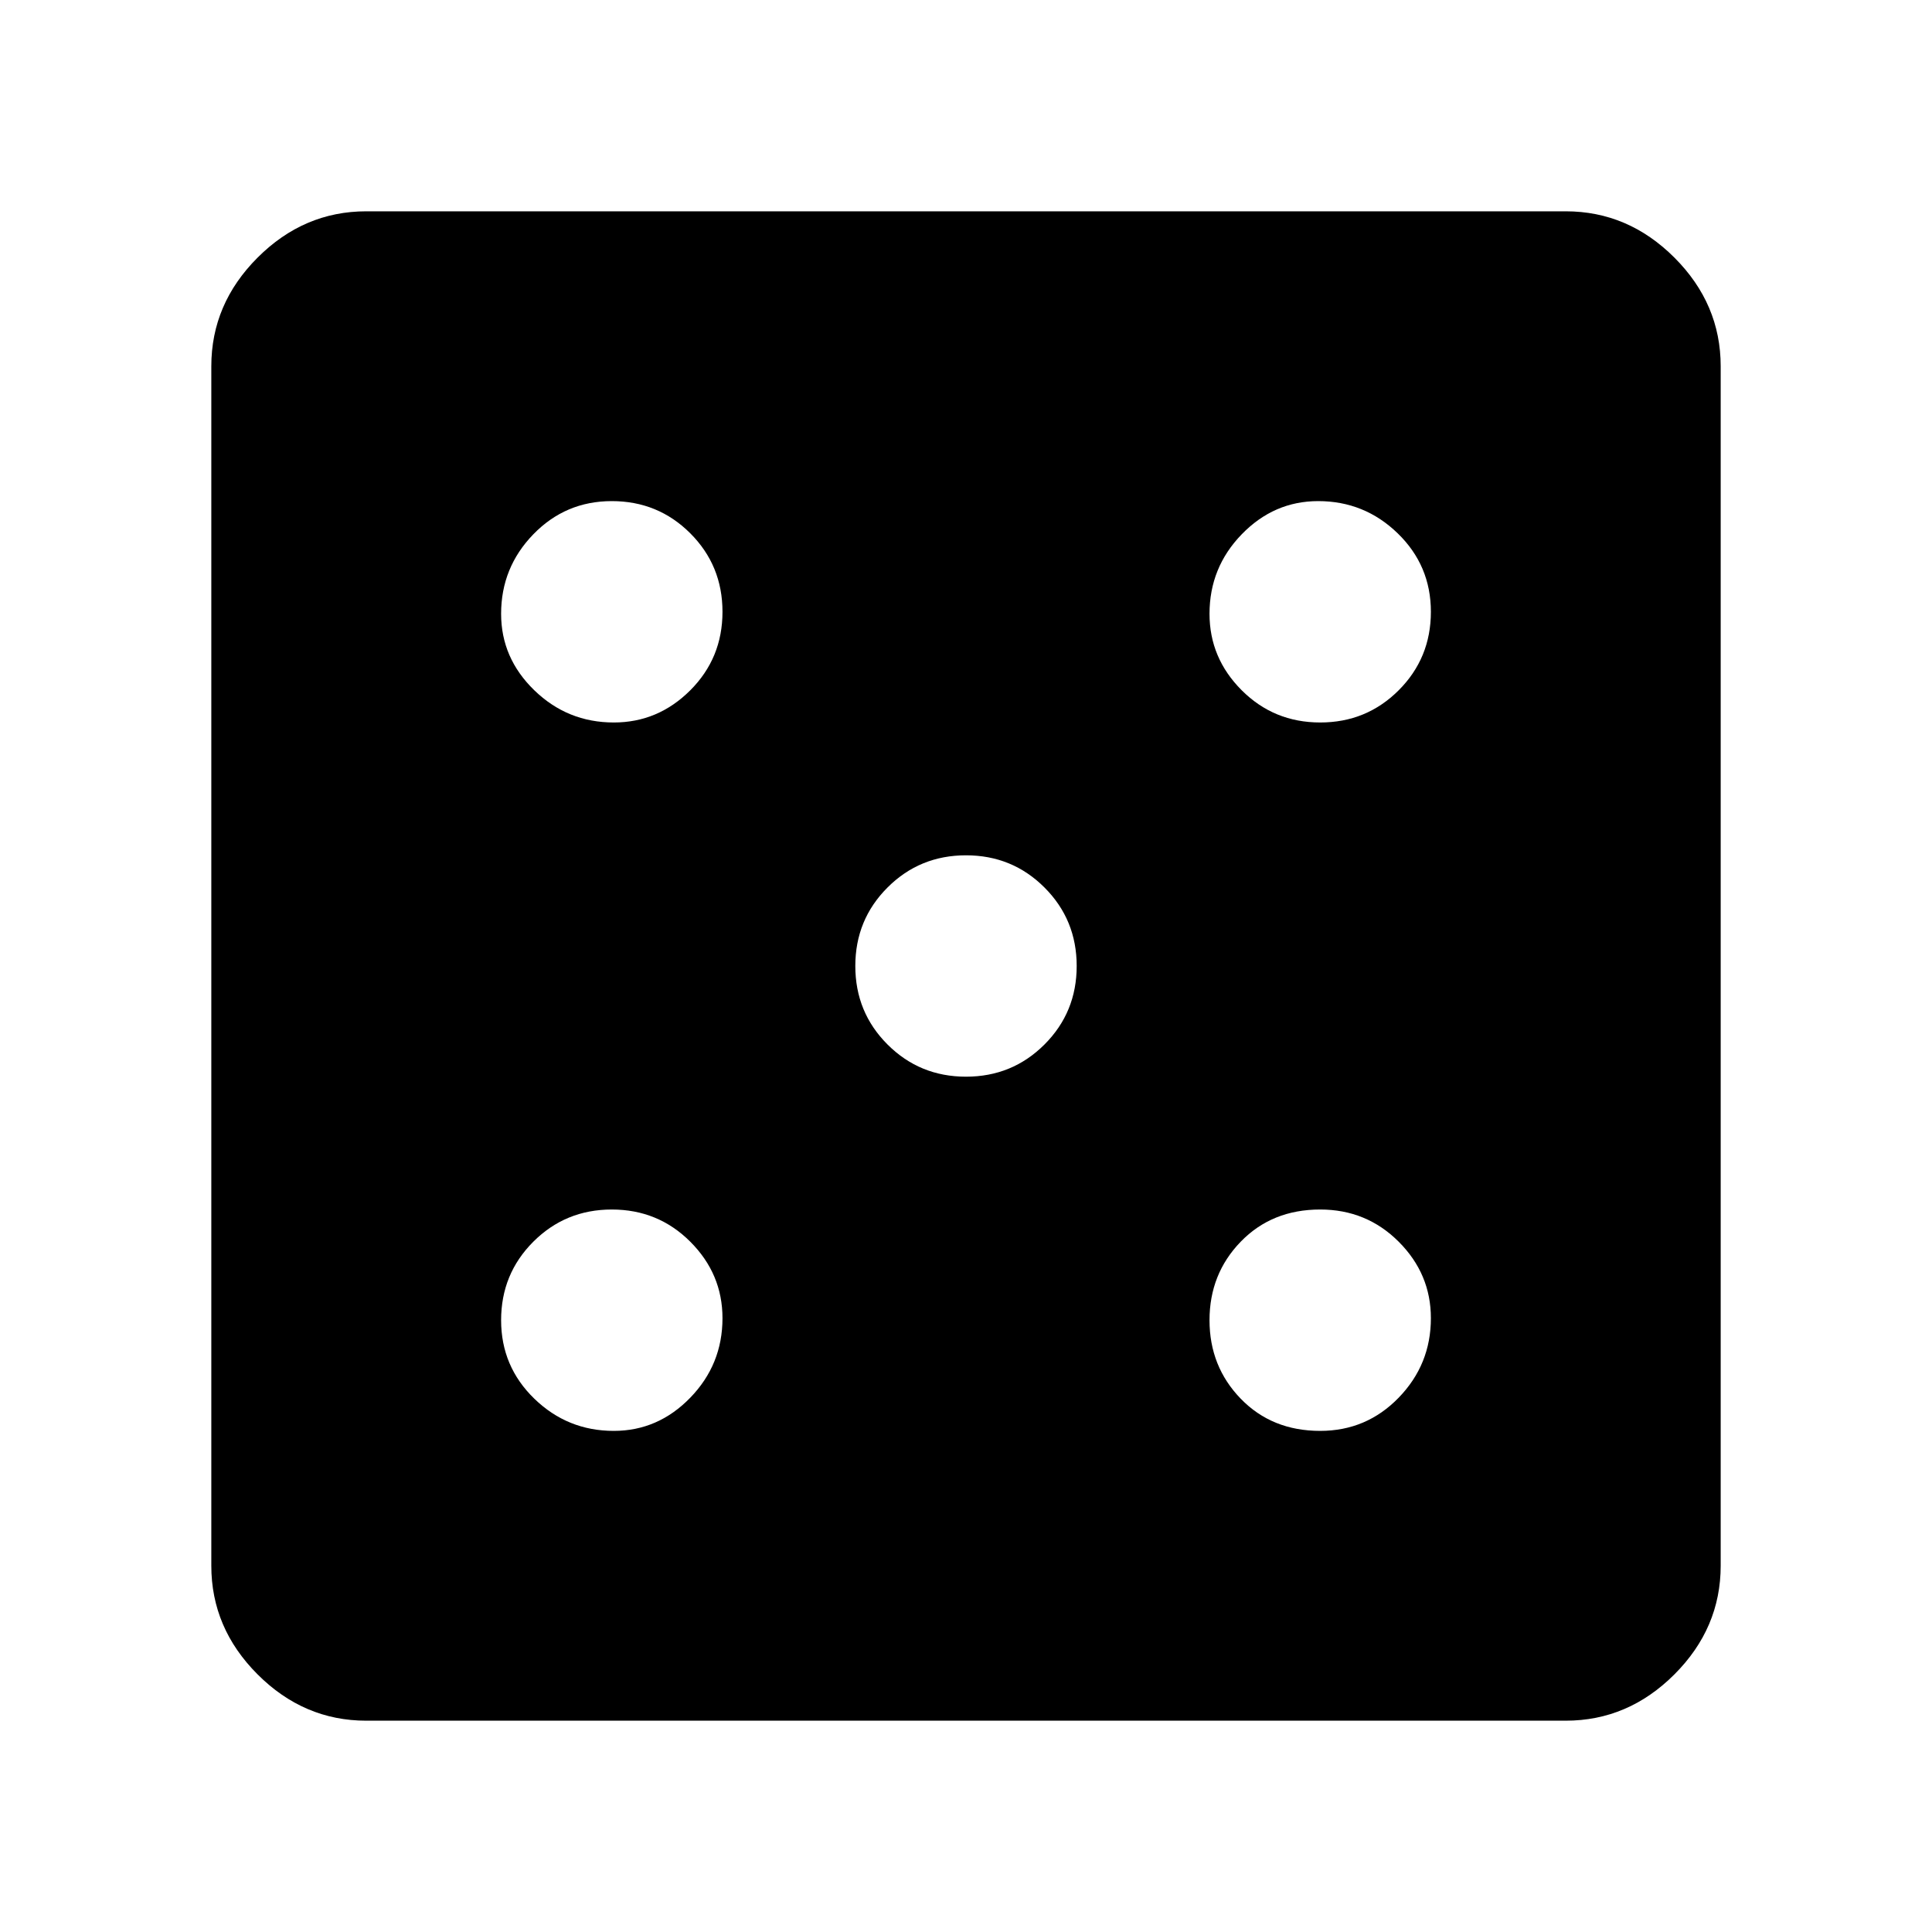 <svg xmlns="http://www.w3.org/2000/svg" height="48" width="48"><path d="M15.25 35.55q1.1 0 1.9-.825.8-.825.8-1.975 0-1.1-.8-1.9-.8-.8-1.95-.8t-1.95.8q-.8.8-.8 1.95t.825 1.95q.825.8 1.975.8Zm0-17.6q1.1 0 1.9-.8.8-.8.8-1.95t-.8-1.95q-.8-.8-1.95-.8t-1.95.825q-.8.825-.8 1.975 0 1.1.825 1.9.825.8 1.975.8Zm8.75 8.8q1.15 0 1.95-.8t.8-1.95q0-1.15-.8-1.95t-1.95-.8q-1.15 0-1.95.8t-.8 1.95q0 1.15.8 1.95t1.95.8Zm8.8 8.8q1.15 0 1.95-.825t.8-1.975q0-1.1-.8-1.9-.8-.8-1.95-.8-1.2 0-1.975.8-.775.8-.775 1.95t.775 1.95q.775.8 1.975.8Zm0-17.6q1.15 0 1.95-.8t.8-1.95q0-1.15-.825-1.95t-1.975-.8q-1.1 0-1.9.825-.8.825-.8 1.975 0 1.1.8 1.9.8.8 1.95.8ZM9.1 42.75q-1.55 0-2.7-1.15-1.15-1.15-1.15-2.7V9.1q0-1.55 1.15-2.7 1.15-1.15 2.7-1.15h29.8q1.55 0 2.7 1.15 1.15 1.15 1.15 2.7v29.8q0 1.55-1.15 2.7-1.15 1.15-2.7 1.15Z"/></svg>